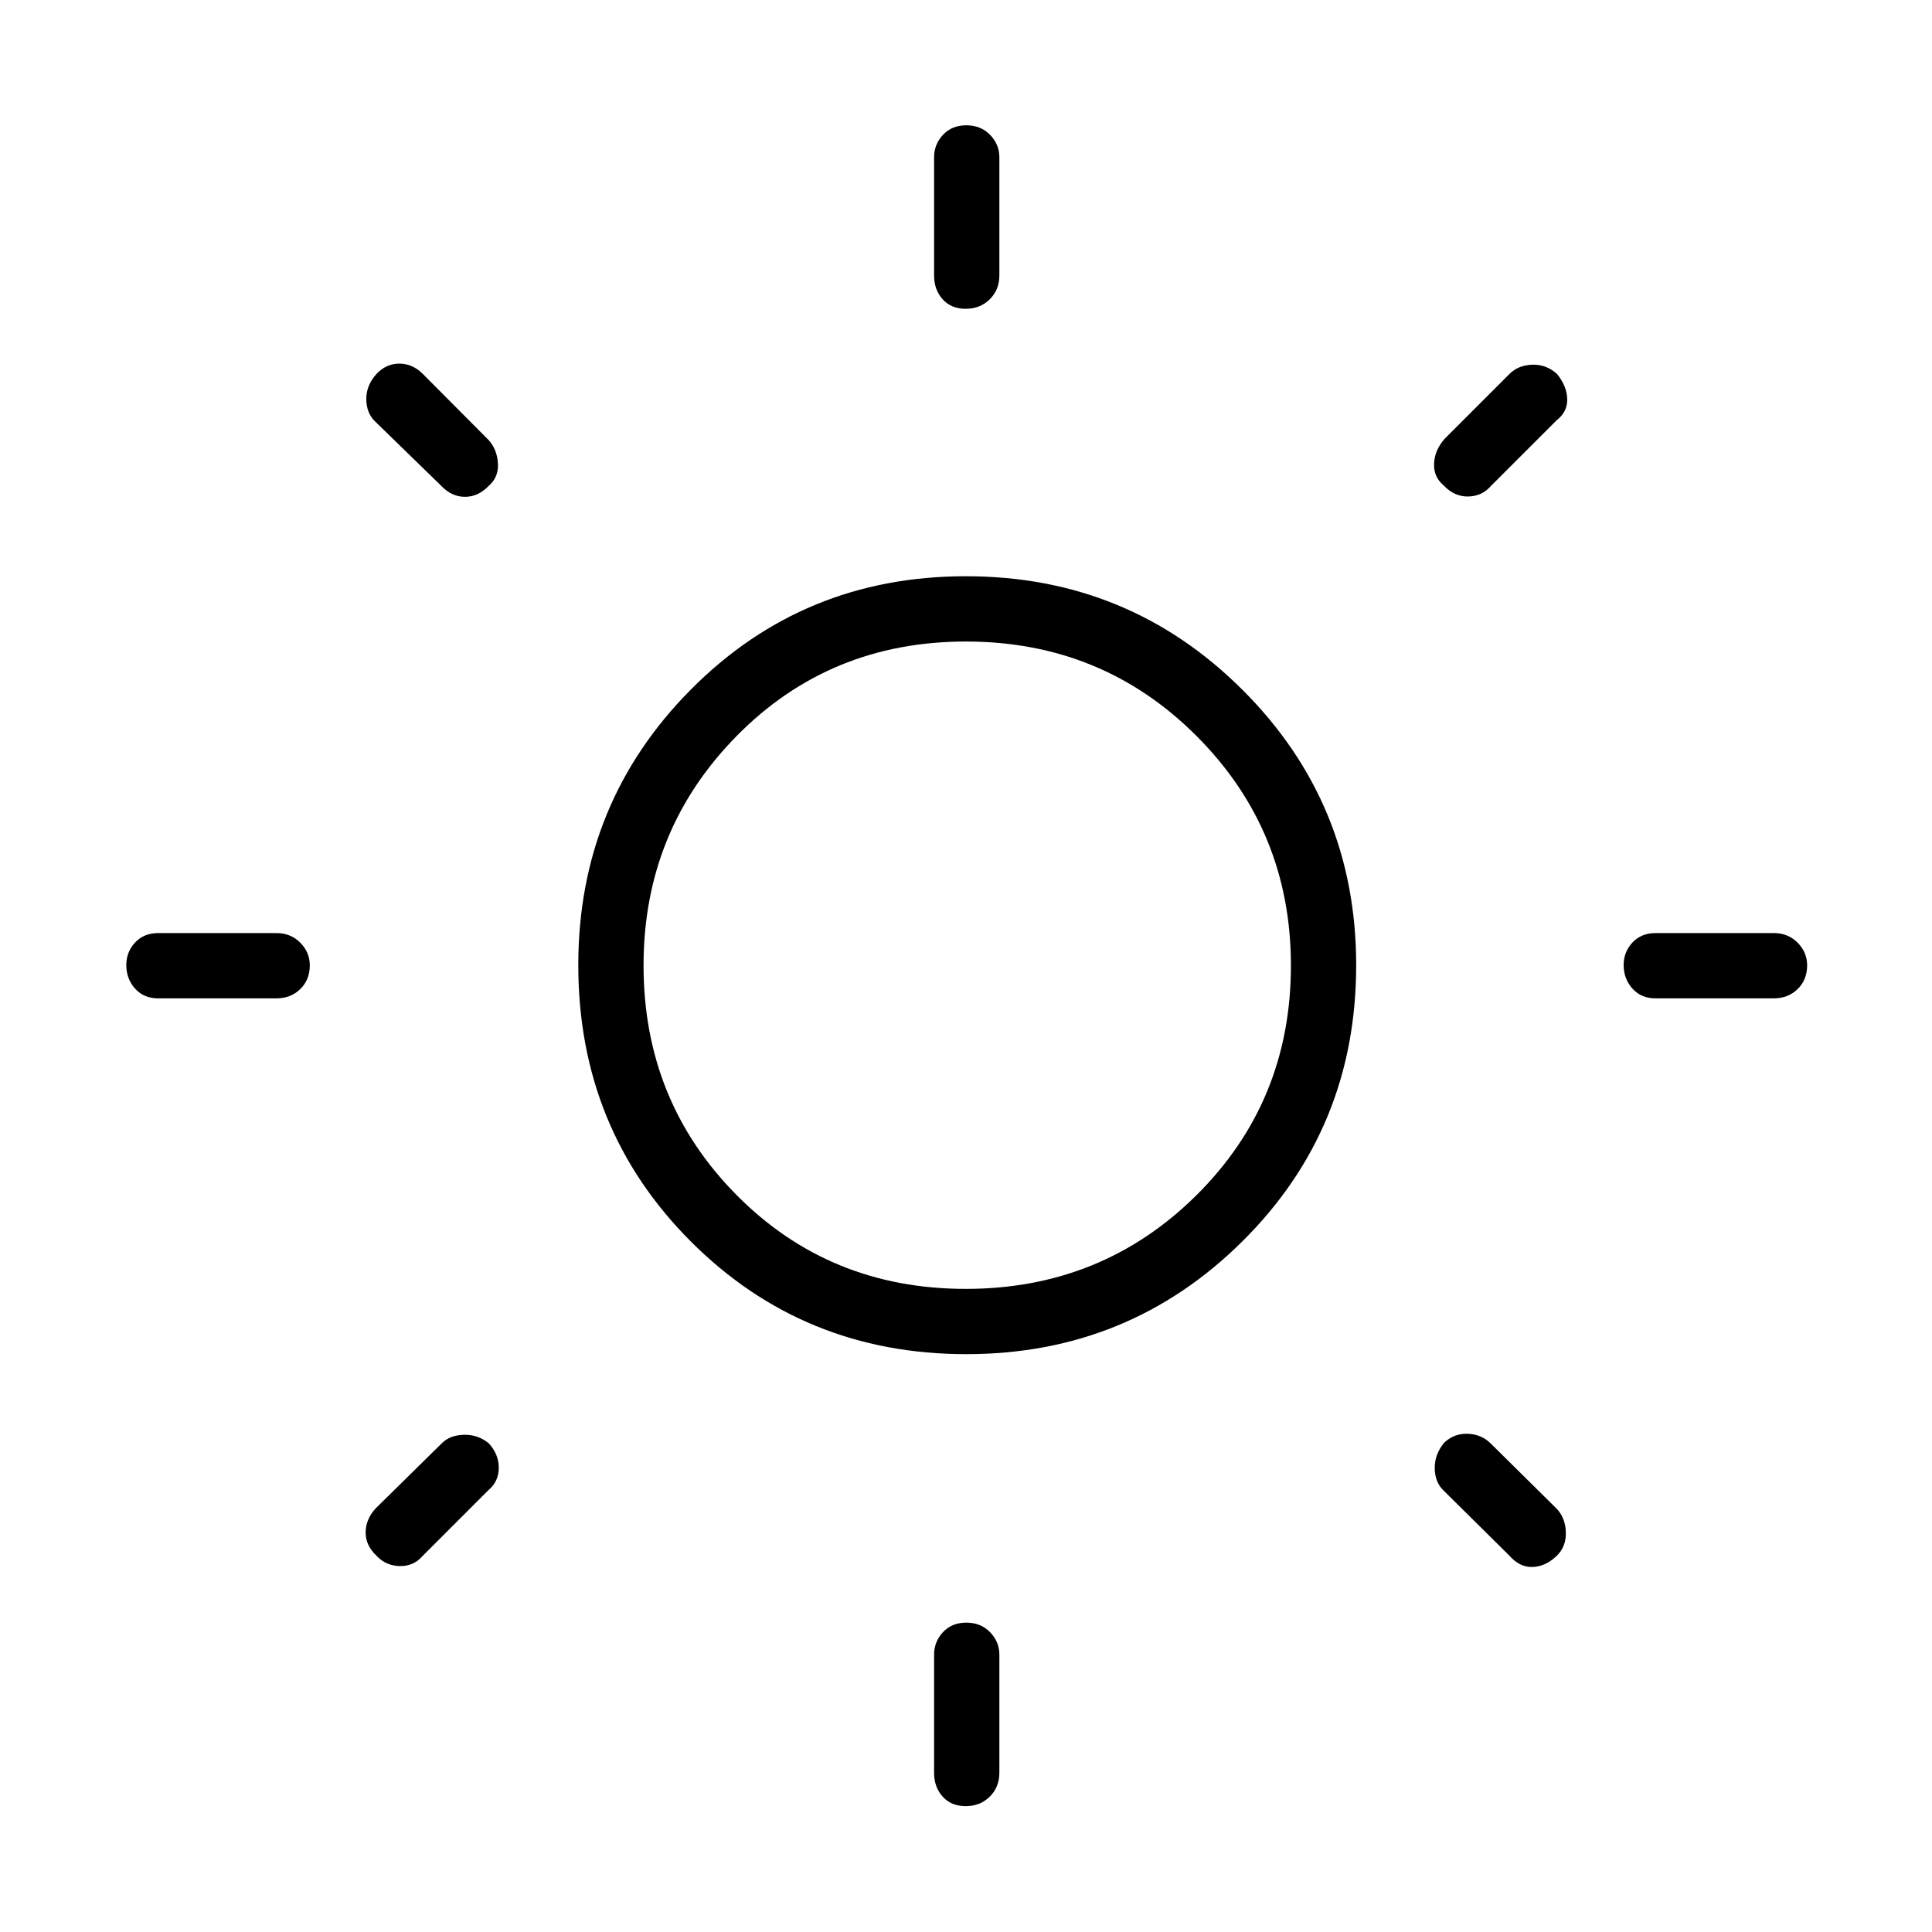 <svg xmlns="http://www.w3.org/2000/svg" height="40" viewBox="0 -960 960 960" width="40"><path d="M464.14-823.14v-58.74q0-6.37 4.41-11.11 4.41-4.75 11.6-4.75 7.2 0 11.81 4.75 4.62 4.74 4.62 11.11v58.74q0 7.13-4.77 11.85-4.77 4.73-11.96 4.73-7.2 0-11.45-4.73-4.26-4.72-4.26-11.85Zm0 744.02v-58.74q0-6.36 4.41-11.11 4.41-4.75 11.6-4.75 7.2 0 11.81 4.75 4.62 4.75 4.62 11.11v58.74q0 7.13-4.77 11.86-4.77 4.72-11.96 4.72-7.2 0-11.45-4.72-4.26-4.73-4.26-11.86Zm417.24-384.8h-58.74q-7.13 0-11.49-4.84-4.37-4.85-4.37-11.73 0-6.49 4.37-11.18 4.36-4.69 11.49-4.69h58.74q7.13 0 11.86 4.79 4.72 4.8 4.72 11.22 0 7.2-4.72 11.81-4.73 4.62-11.86 4.62Zm-744.02 0H78.62q-7.13 0-11.5-4.84-4.36-4.85-4.36-11.73 0-6.49 4.36-11.18 4.37-4.69 11.5-4.69h58.74q7.13 0 11.85 4.79 4.73 4.8 4.73 11.22 0 7.2-4.73 11.81-4.72 4.62-11.85 4.62Zm636.13-287.25-32.75 32.75q-4.41 5.01-11.26 5.13-6.85.11-12.16-5.53-5.01-4.17-4.74-10.85.28-6.69 5.34-12.39l32.16-32.16q4.41-4.37 11.35-4.56 6.95-.19 12.2 4.56 4.9 5.97 5.11 12.39.22 6.42-5.25 10.66ZM242.74-219.6l-32.82 32.82q-4.41 5.09-11.3 4.95-6.89-.14-11.52-5.11-5.47-5.14-5.42-11.65.05-6.51 4.99-11.91l32.59-32.08q4.07-4.29 11.14-4.48 7.06-.2 12.43 4.21 5.02 5.4 5 12.2-.02 6.8-5.09 11.05ZM750-187.01l-32.89-32.55q-4.15-4.12-4.2-11-.05-6.89 4.74-12.62 5.02-4.68 11.82-4.38 6.8.3 11.32 4.88l32.88 32.51q4.27 4.7 4.39 11.72.13 7.02-4.5 11.51-5.58 5.35-12 5.57-6.42.22-11.56-5.64ZM219.26-718.58l-32.97-32.1q-4.23-4.13-4.28-11-.05-6.87 5.09-12.54 4.89-5.14 11.4-5.1 6.51.04 11.55 5.07l32.79 32.95q4.2 4.7 4.58 11.62.39 6.92-4.7 11.22-5.23 5.37-11.78 5.33-6.54-.05-11.68-5.45Zm260.88 431.45q-80.93 0-136.86-55.98-55.93-55.97-55.93-137.33 0-80.52 55.88-136.87 55.89-56.36 136.73-56.36 80.83 0 137.38 56.4 56.54 56.4 56.54 136.87 0 81.08-56.51 137.18-56.51 56.09-137.23 56.09Zm-.28-32.43q67.71 0 114.65-46.55 46.94-46.55 46.94-114.09 0-67.15-46.9-114.09-46.89-46.94-114.6-46.94t-113.94 46.97q-46.23 46.97-46.23 113.98 0 67.39 46.19 114.05 46.19 46.67 113.89 46.67ZM480-480.5Z"/></svg>